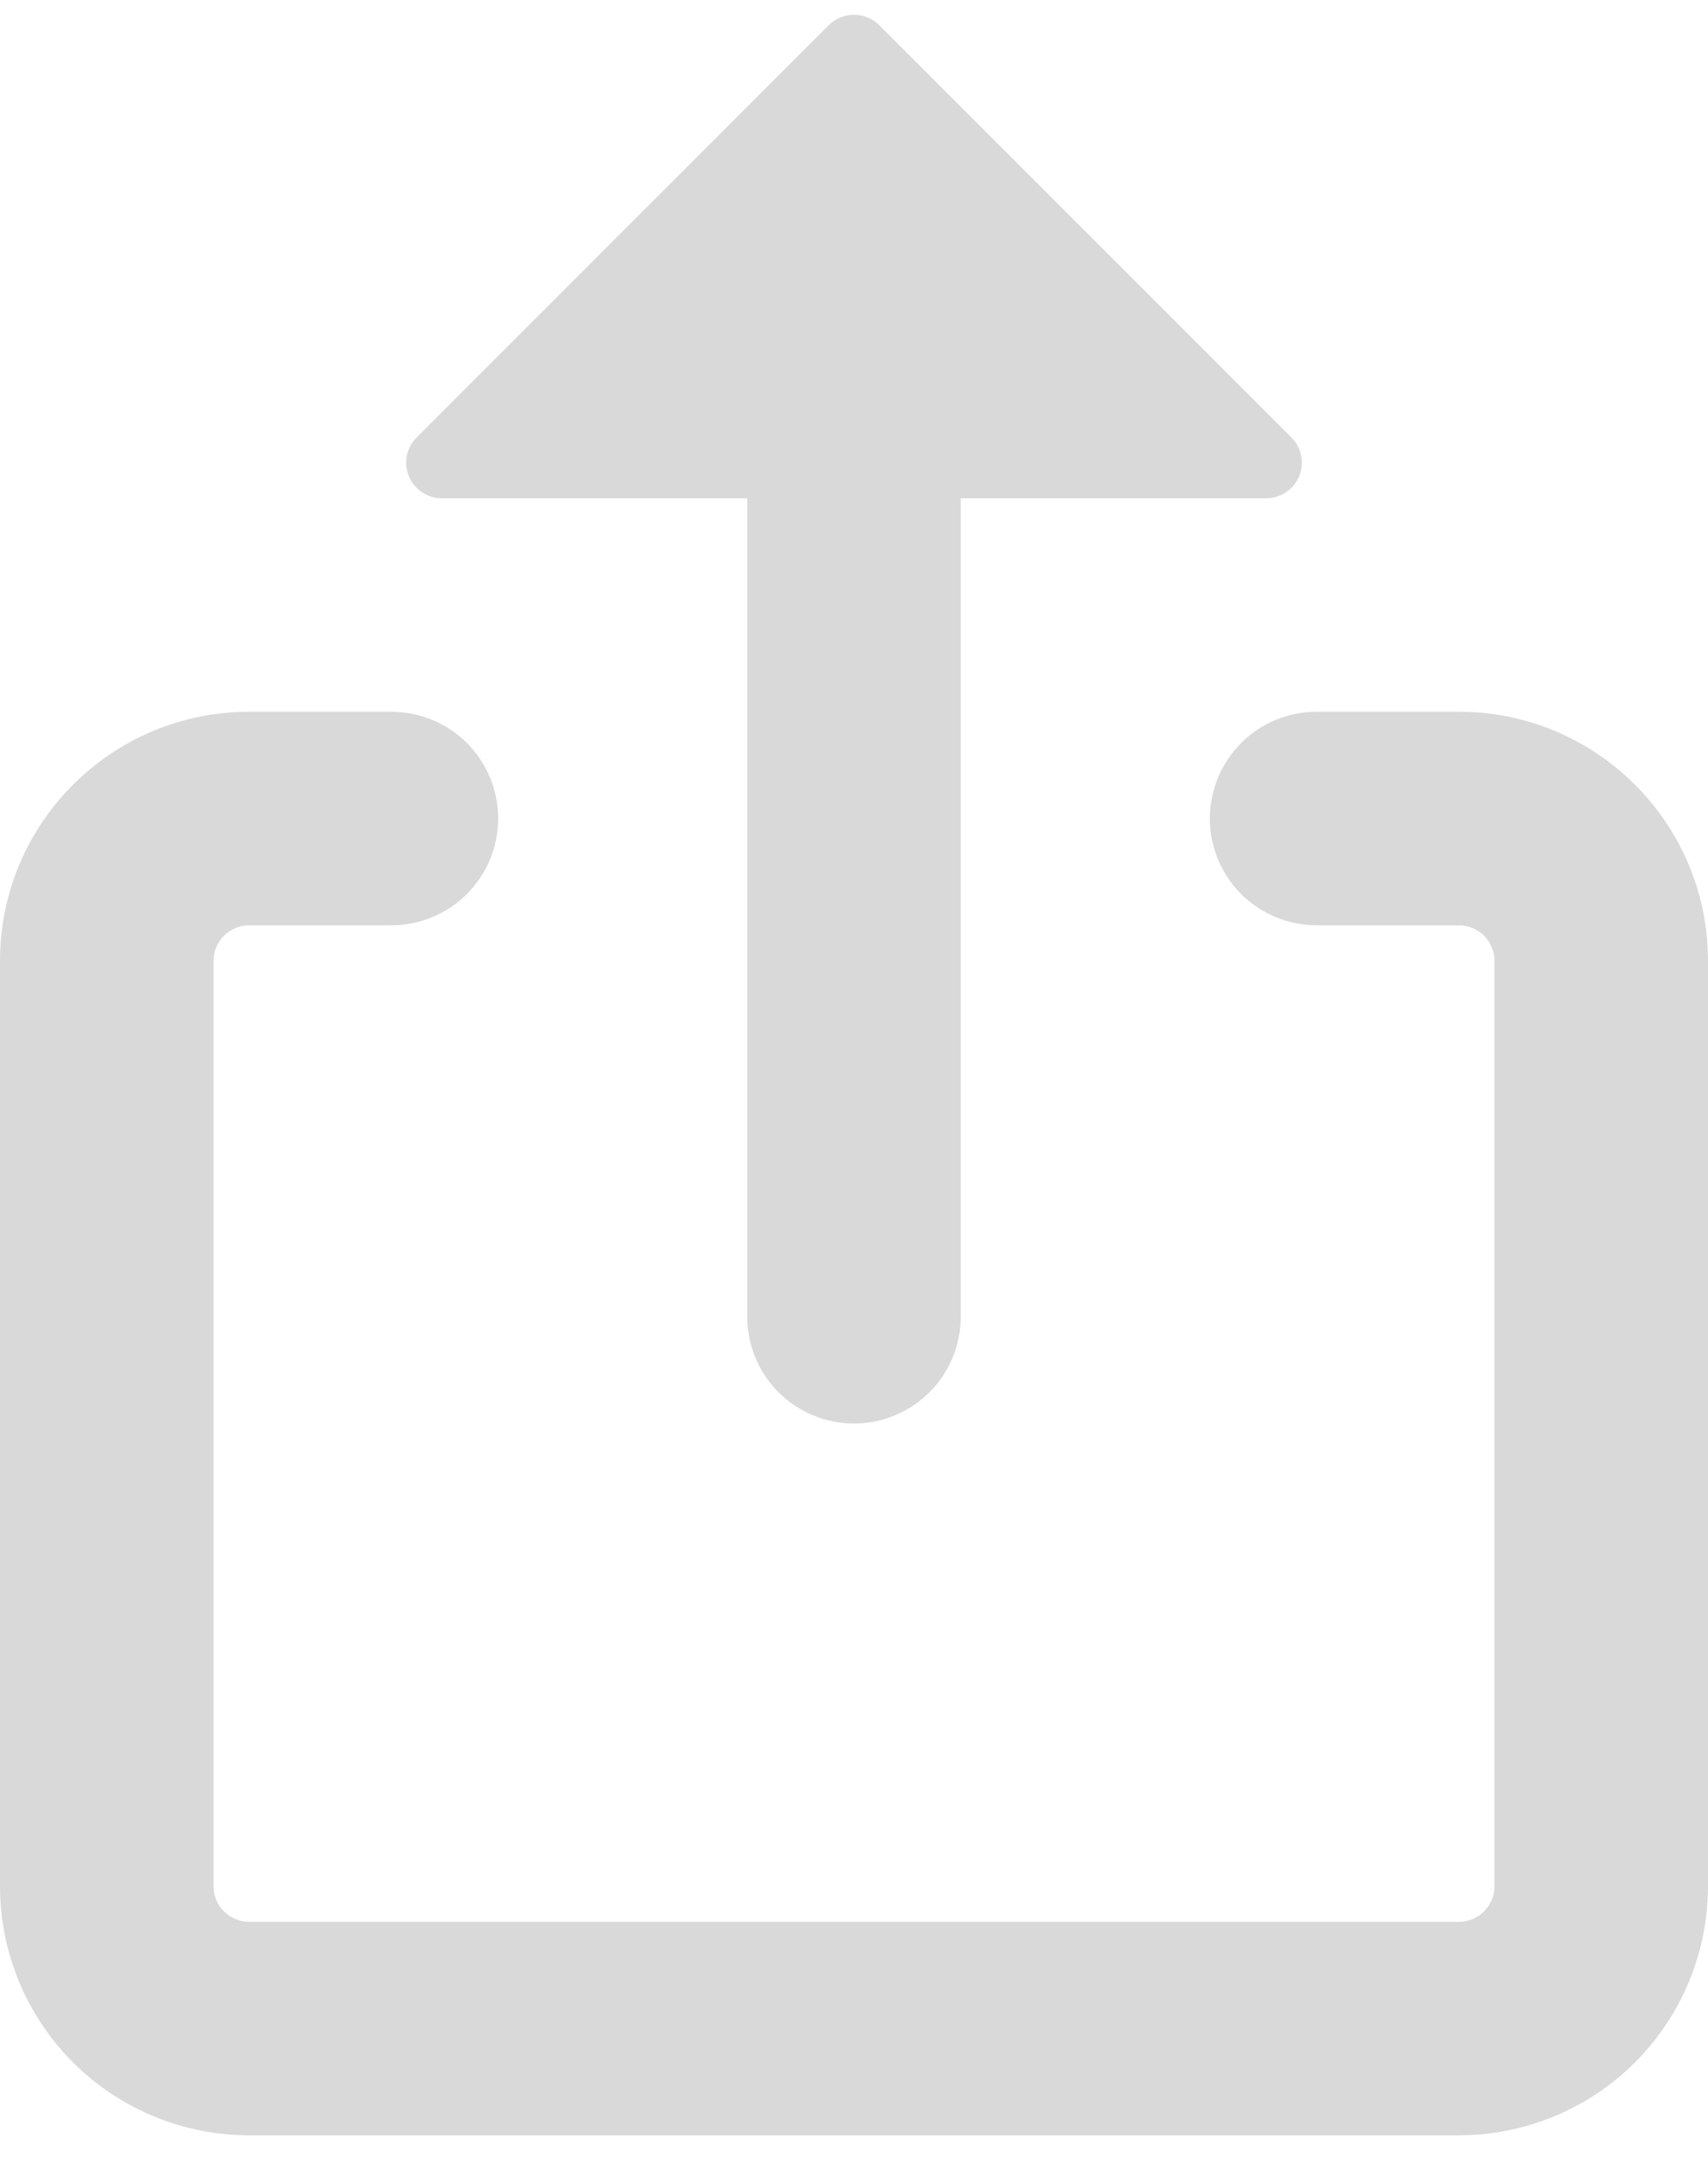 <svg width="30" height="38" viewBox="0 0 30 38" fill="none" xmlns="http://www.w3.org/2000/svg">
<path d="M4.375 16.25C4.209 16.25 4.05 16.316 3.933 16.433C3.816 16.55 3.75 16.709 3.75 16.875V33.125C3.75 33.47 4.03 33.75 4.375 33.75H25.625C25.791 33.75 25.95 33.684 26.067 33.567C26.184 33.45 26.25 33.291 26.25 33.125V16.875C26.25 16.709 26.184 16.55 26.067 16.433C25.95 16.316 25.791 16.25 25.625 16.25H23.125C22.628 16.25 22.151 16.052 21.799 15.701C21.448 15.349 21.25 14.872 21.25 14.375C21.25 13.878 21.448 13.401 21.799 13.049C22.151 12.697 22.628 12.5 23.125 12.5H25.625C28.04 12.5 30 14.46 30 16.875V33.125C30 34.285 29.539 35.398 28.719 36.219C27.898 37.039 26.785 37.5 25.625 37.5H4.375C3.215 37.5 2.102 37.039 1.281 36.219C0.461 35.398 0 34.285 0 33.125V16.875C0 14.46 1.96 12.5 4.375 12.5H6.875C7.372 12.5 7.849 12.697 8.201 13.049C8.552 13.401 8.75 13.878 8.75 14.375C8.75 14.872 8.552 15.349 8.201 15.701C7.849 16.052 7.372 16.25 6.875 16.25H4.375ZM14.557 0.442C14.616 0.384 14.684 0.338 14.761 0.307C14.836 0.275 14.918 0.259 15 0.259C15.082 0.259 15.164 0.275 15.239 0.307C15.316 0.338 15.384 0.384 15.443 0.442L22.683 7.683C22.77 7.77 22.83 7.881 22.854 8.003C22.878 8.124 22.866 8.25 22.819 8.364C22.771 8.479 22.691 8.576 22.588 8.645C22.485 8.714 22.364 8.75 22.24 8.75H16.875V23.125C16.875 23.622 16.677 24.099 16.326 24.451C15.974 24.802 15.497 25 15 25C14.503 25 14.026 24.802 13.674 24.451C13.322 24.099 13.125 23.622 13.125 23.125V8.75H7.76C7.636 8.75 7.515 8.714 7.412 8.645C7.309 8.576 7.229 8.479 7.182 8.364C7.134 8.25 7.122 8.124 7.146 8.003C7.17 7.881 7.23 7.77 7.317 7.683L14.557 0.442Z" fill="#D9D9D9"/>
</svg>
